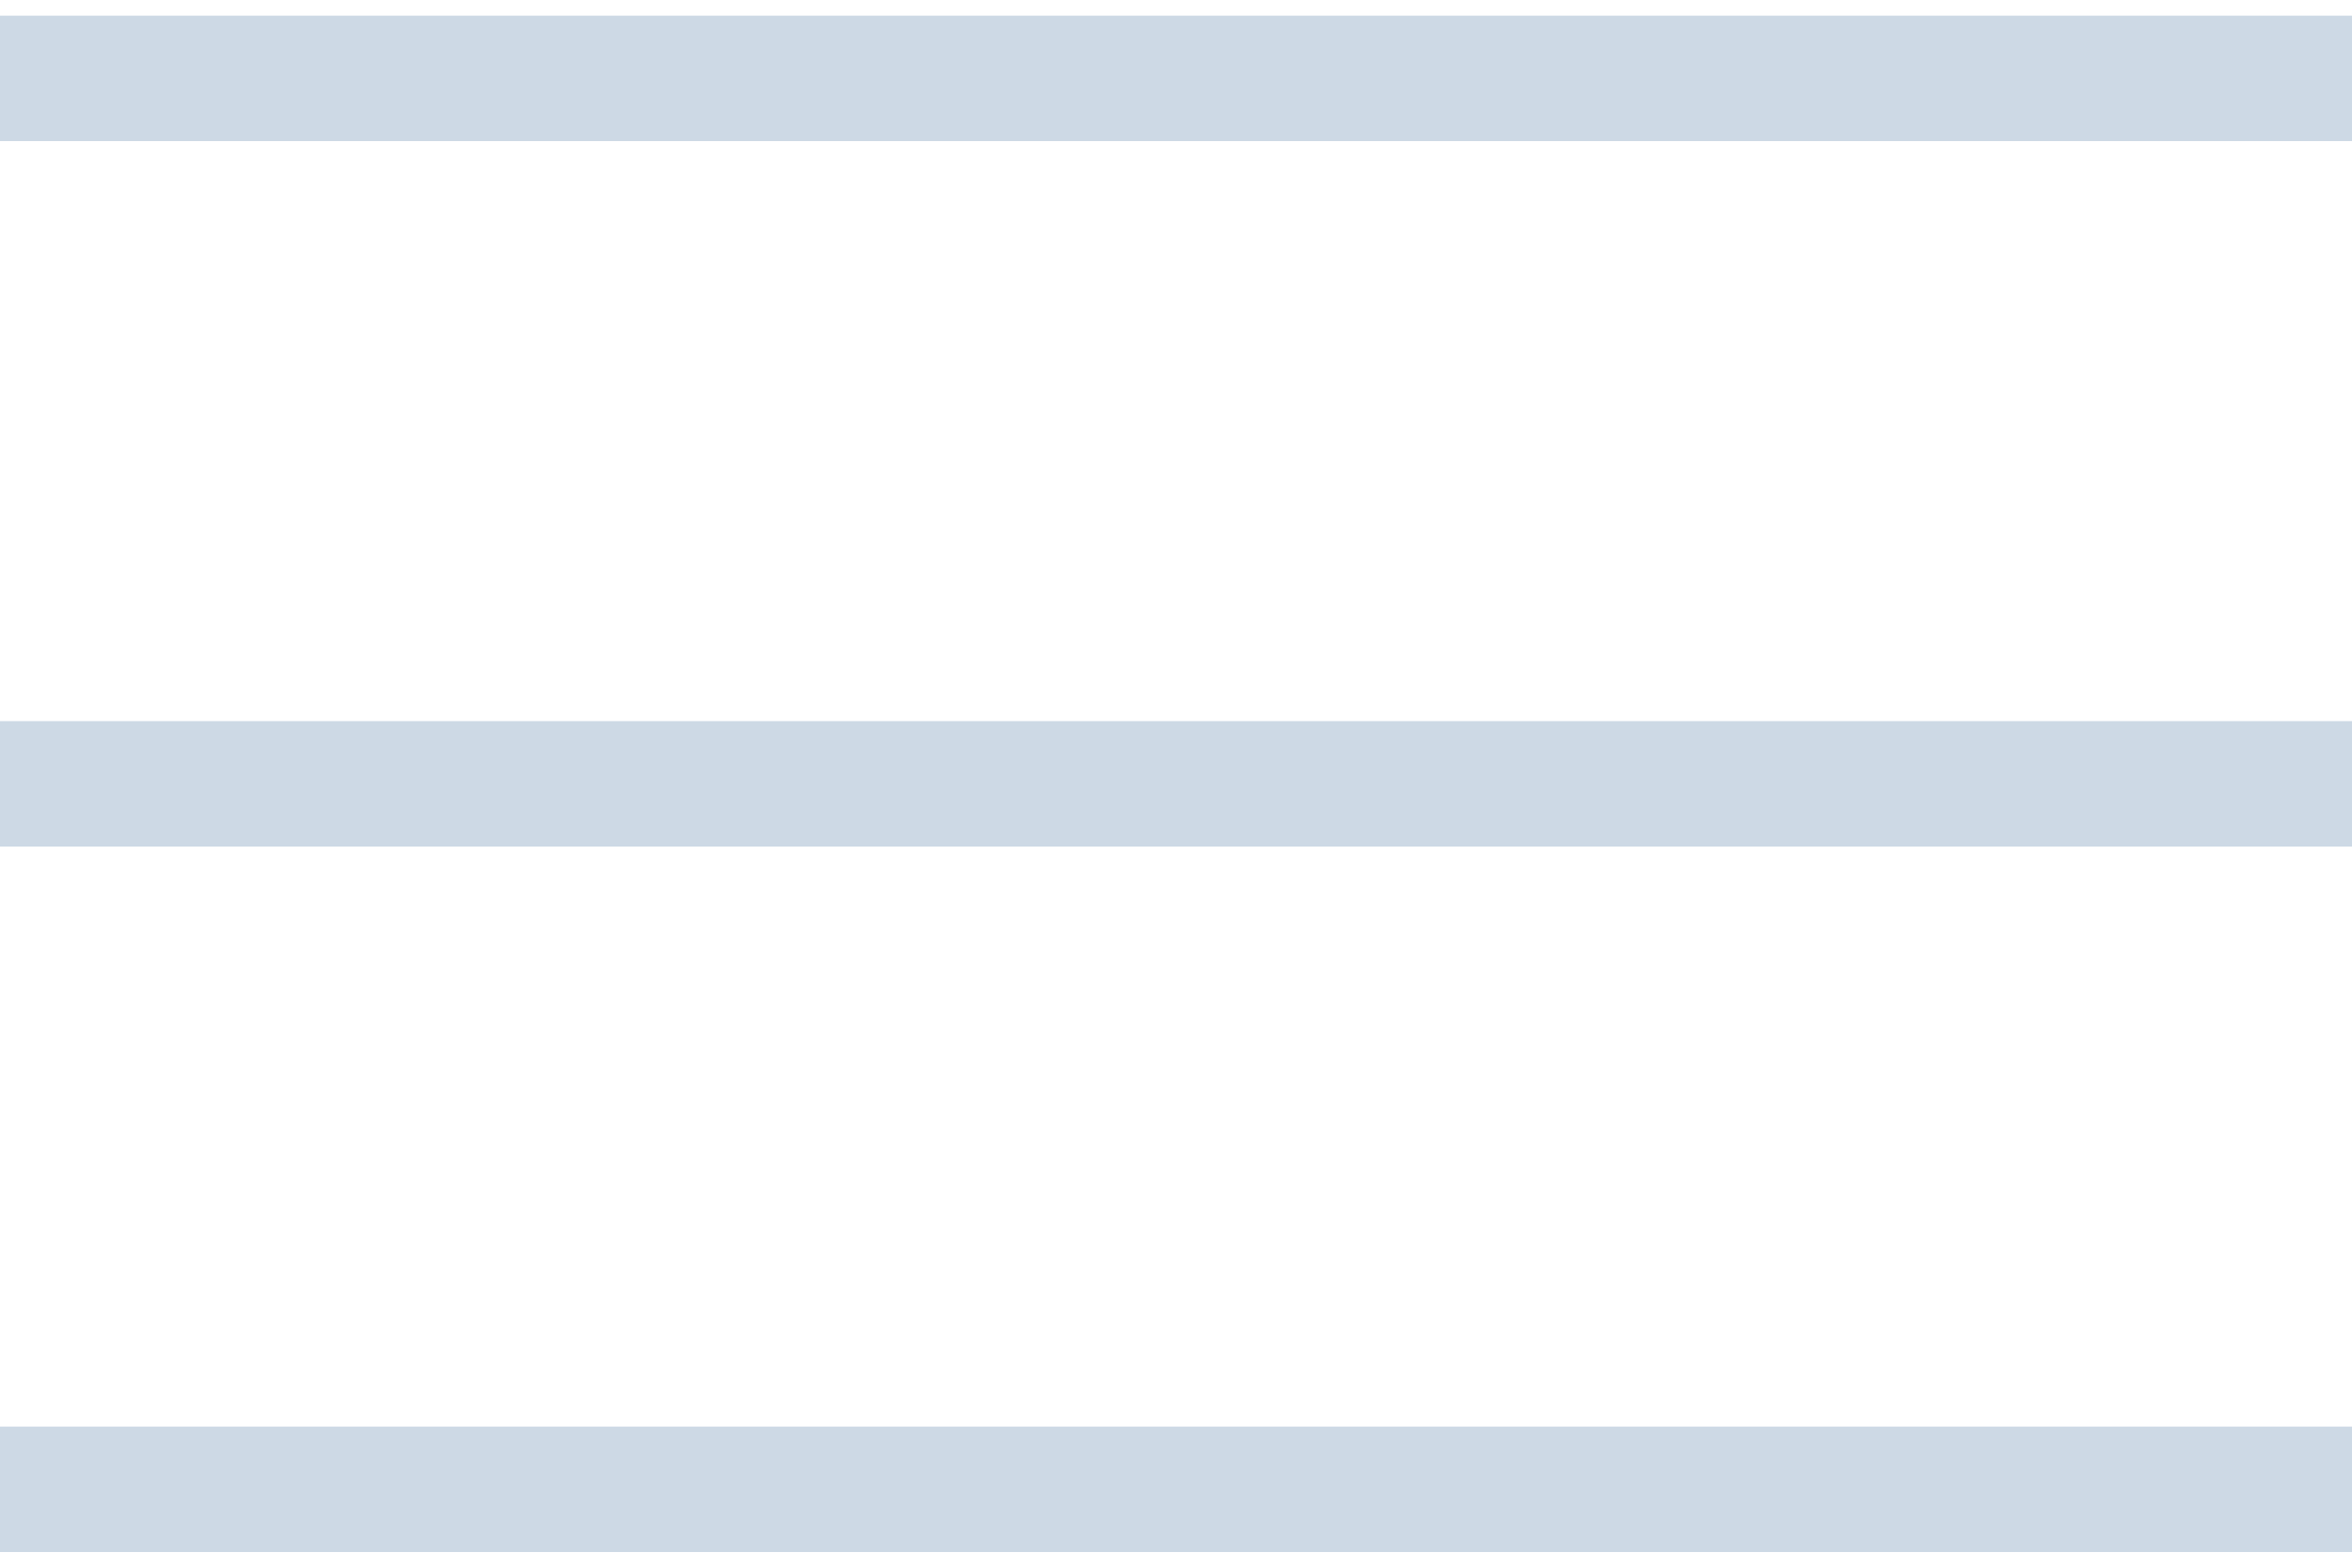 <svg width="30" height="20" viewBox="0 0 30 20" fill="none" xmlns="http://www.w3.org/2000/svg">
<path d="M0 1H30" stroke="#CDD9E5" stroke-width="1.6"/>
<path d="M0 10H30" stroke="#CDD9E5" stroke-width="1.6"/>
<path d="M0 19H30" stroke="#CDD9E5" stroke-width="1.6"/>
</svg>
